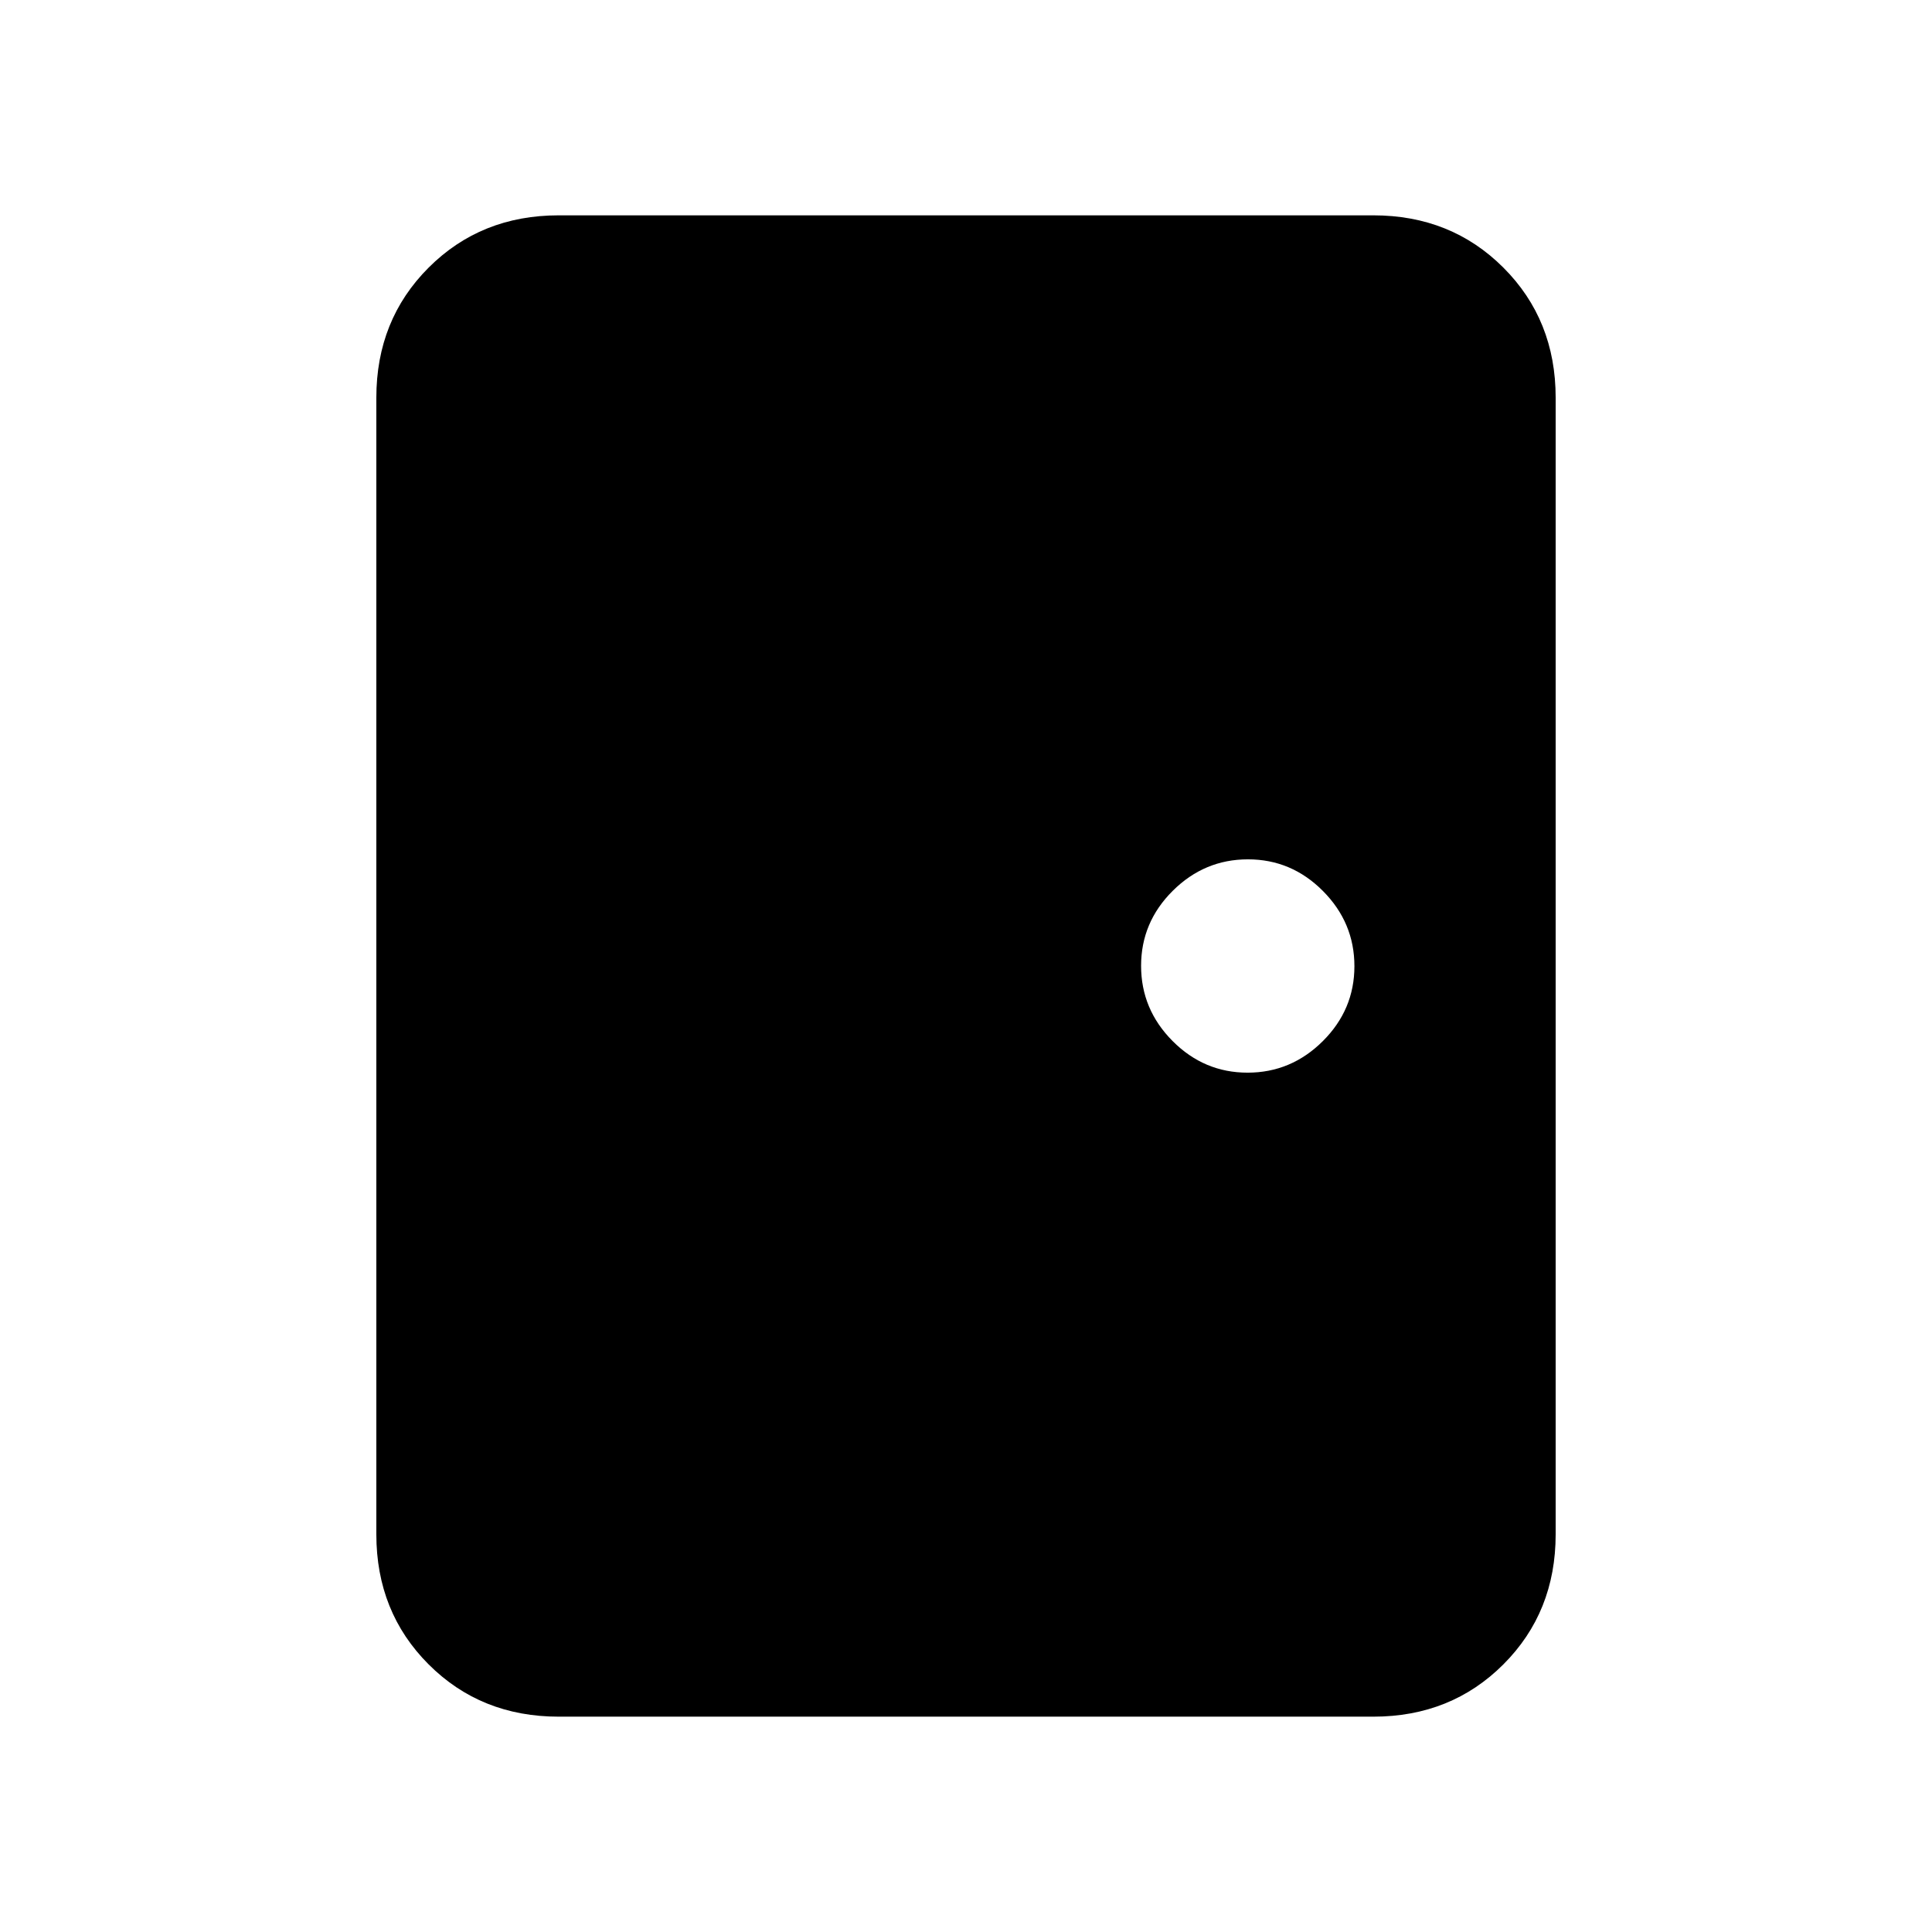 <svg xmlns="http://www.w3.org/2000/svg" height="24" viewBox="0 -960 960 960" width="24"><path d="M277.62-107q-38.66 0-64.64-25.98Q187-158.96 187-197.62v-564.76q0-38.66 25.98-64.64Q238.96-853 277.62-853h404.76q38.66 0 64.64 25.98Q773-801.04 773-762.38v564.76q0 38.66-25.98 64.64Q721.04-107 682.38-107H277.62Zm342.29-320q21.63 0 37.36-15.64T673-479.91q0-21.63-15.64-37.36T620.09-533q-21.63 0-37.36 15.64T567-480.09q0 21.63 15.64 37.36T619.91-427Z"/></svg>